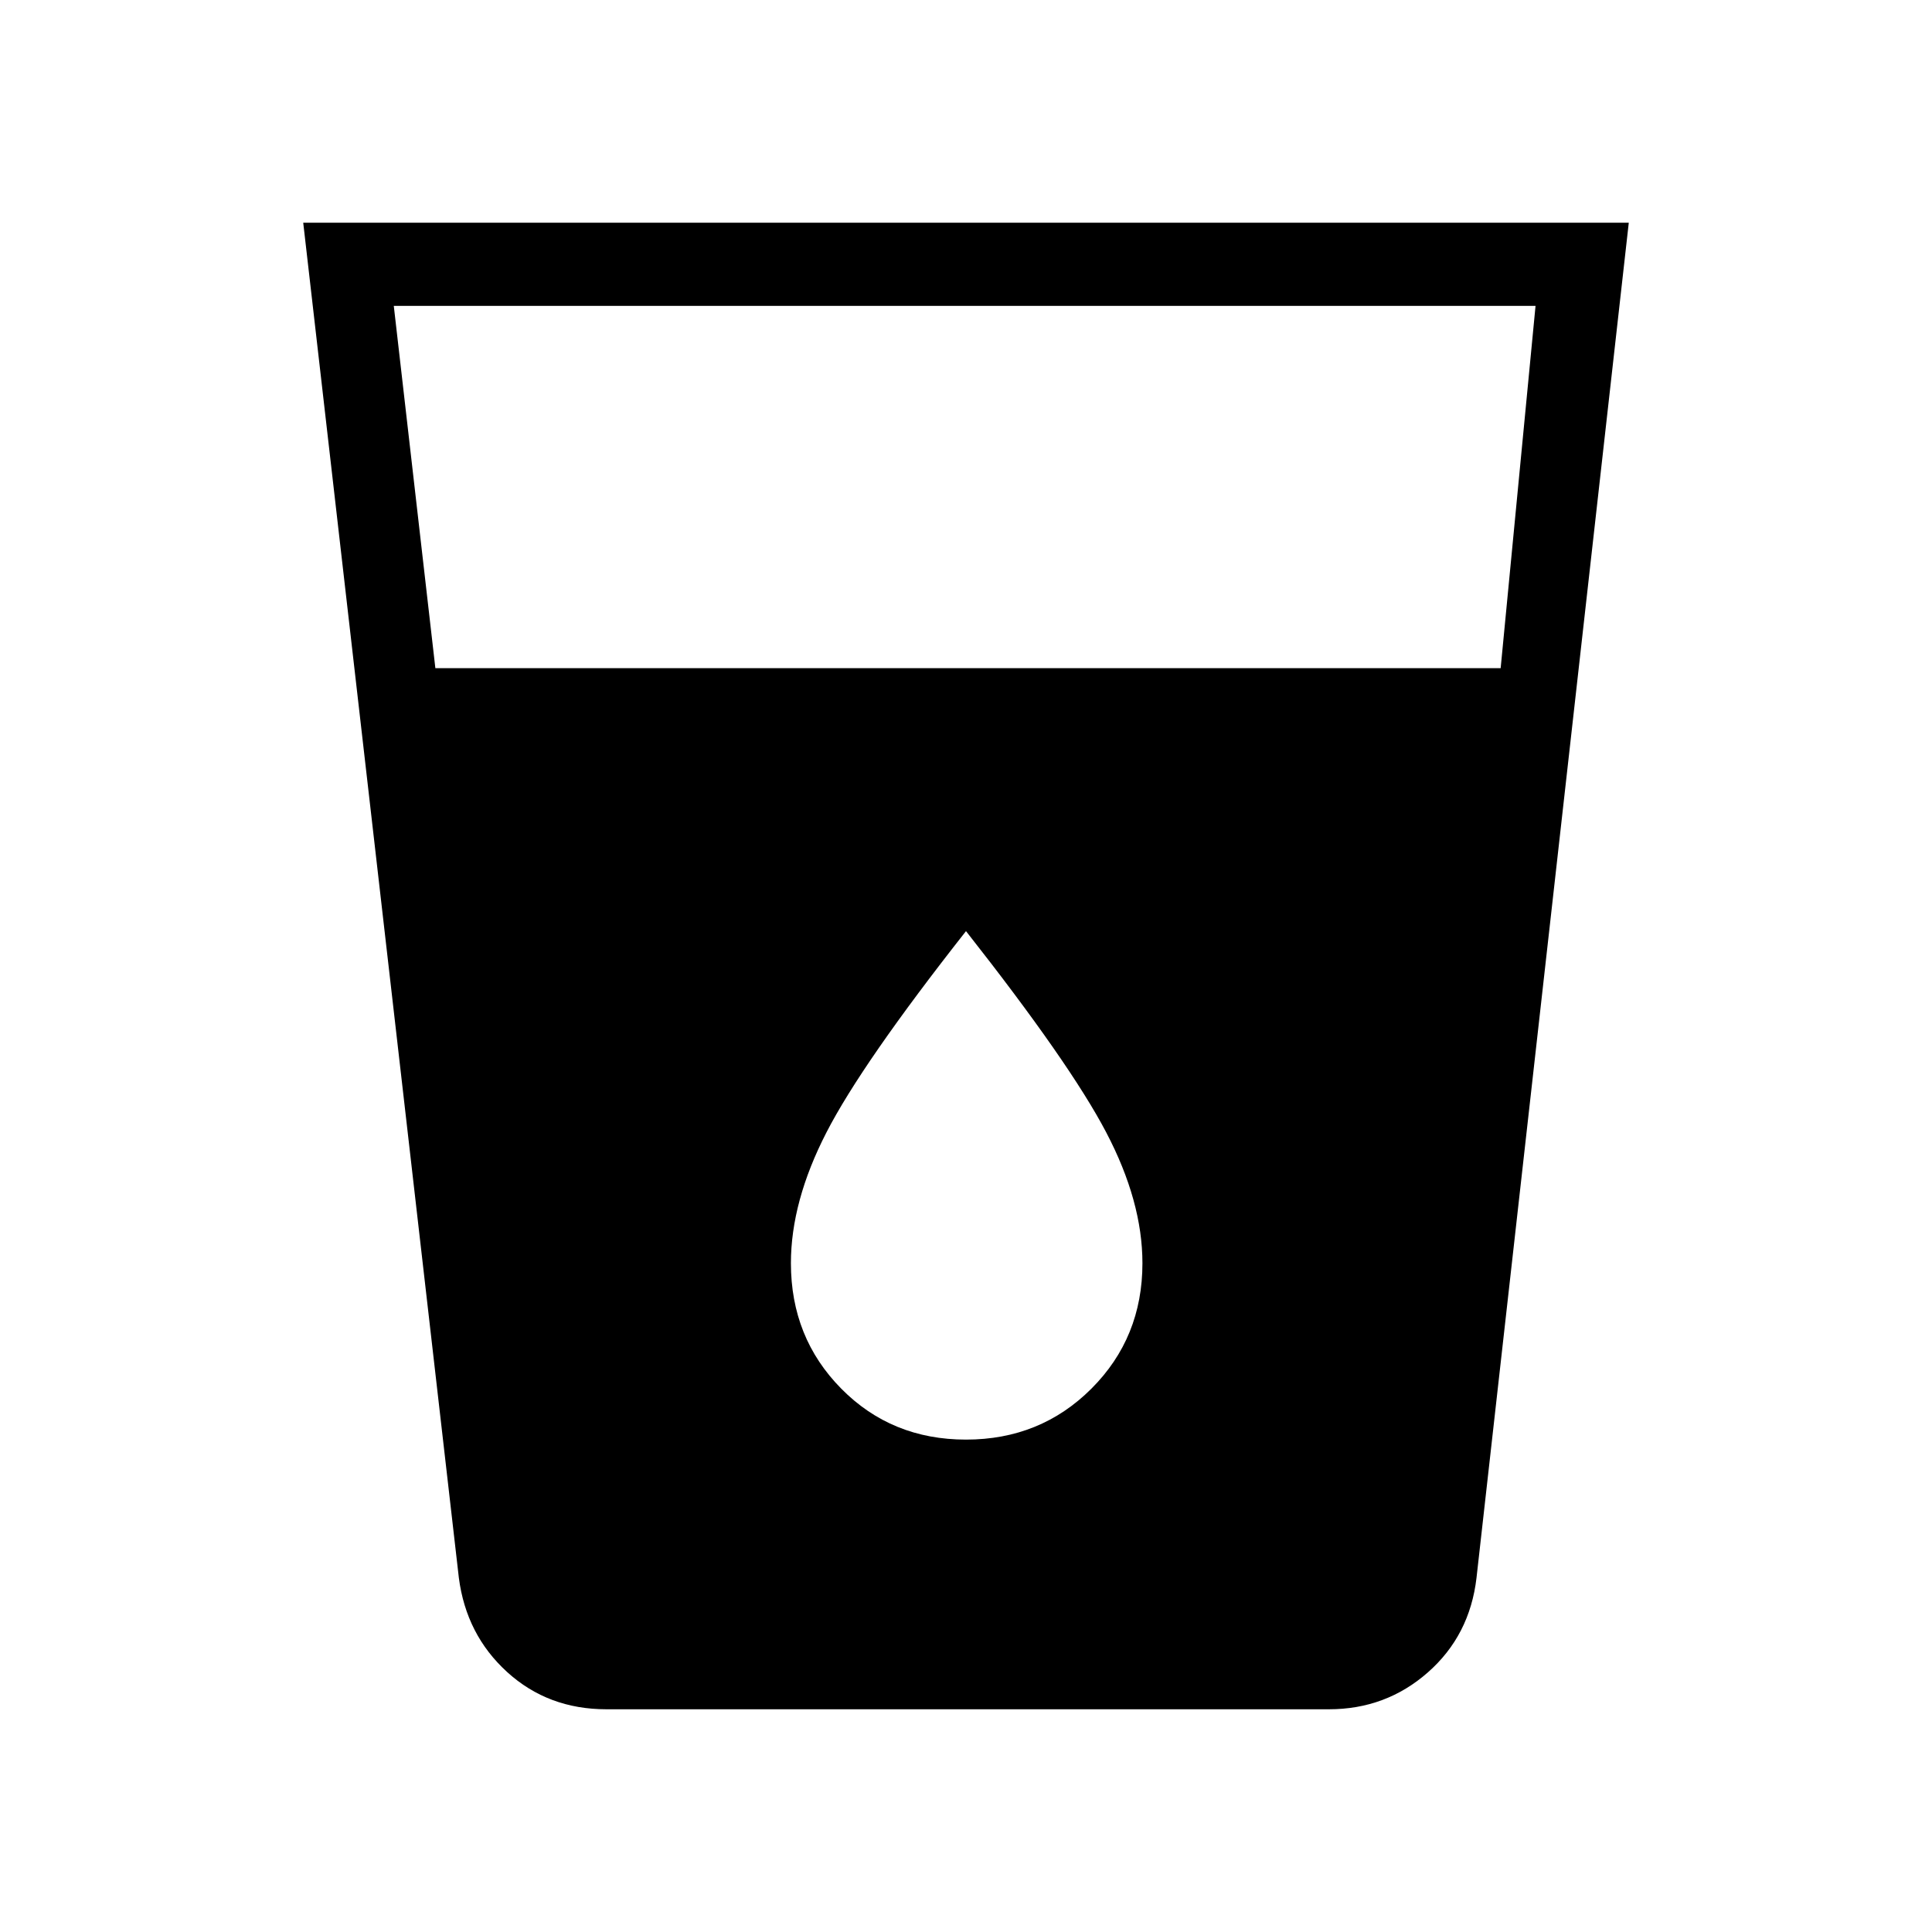 <svg xmlns="http://www.w3.org/2000/svg" height="40" viewBox="0 -960 960 960" width="40"><path d="M301.33-110.67q-29 0-49.33-18.5T228-176l-77.33-673.33h658.66L733.67-176q-3.34 28.67-24.17 47-20.83 18.33-49.17 18.33h-359Zm-85-517.33h529.34L763-808H195.67l20.66 180ZM480-244.67q37 0 62.33-25.33 25.34-25.33 25.34-62.33 0-30.67-18-65-18-34.34-69.67-100-51.67 65.66-69.33 100Q393-363 393-332.33q0 37 25 62.33t62 25.33Z"/></svg>